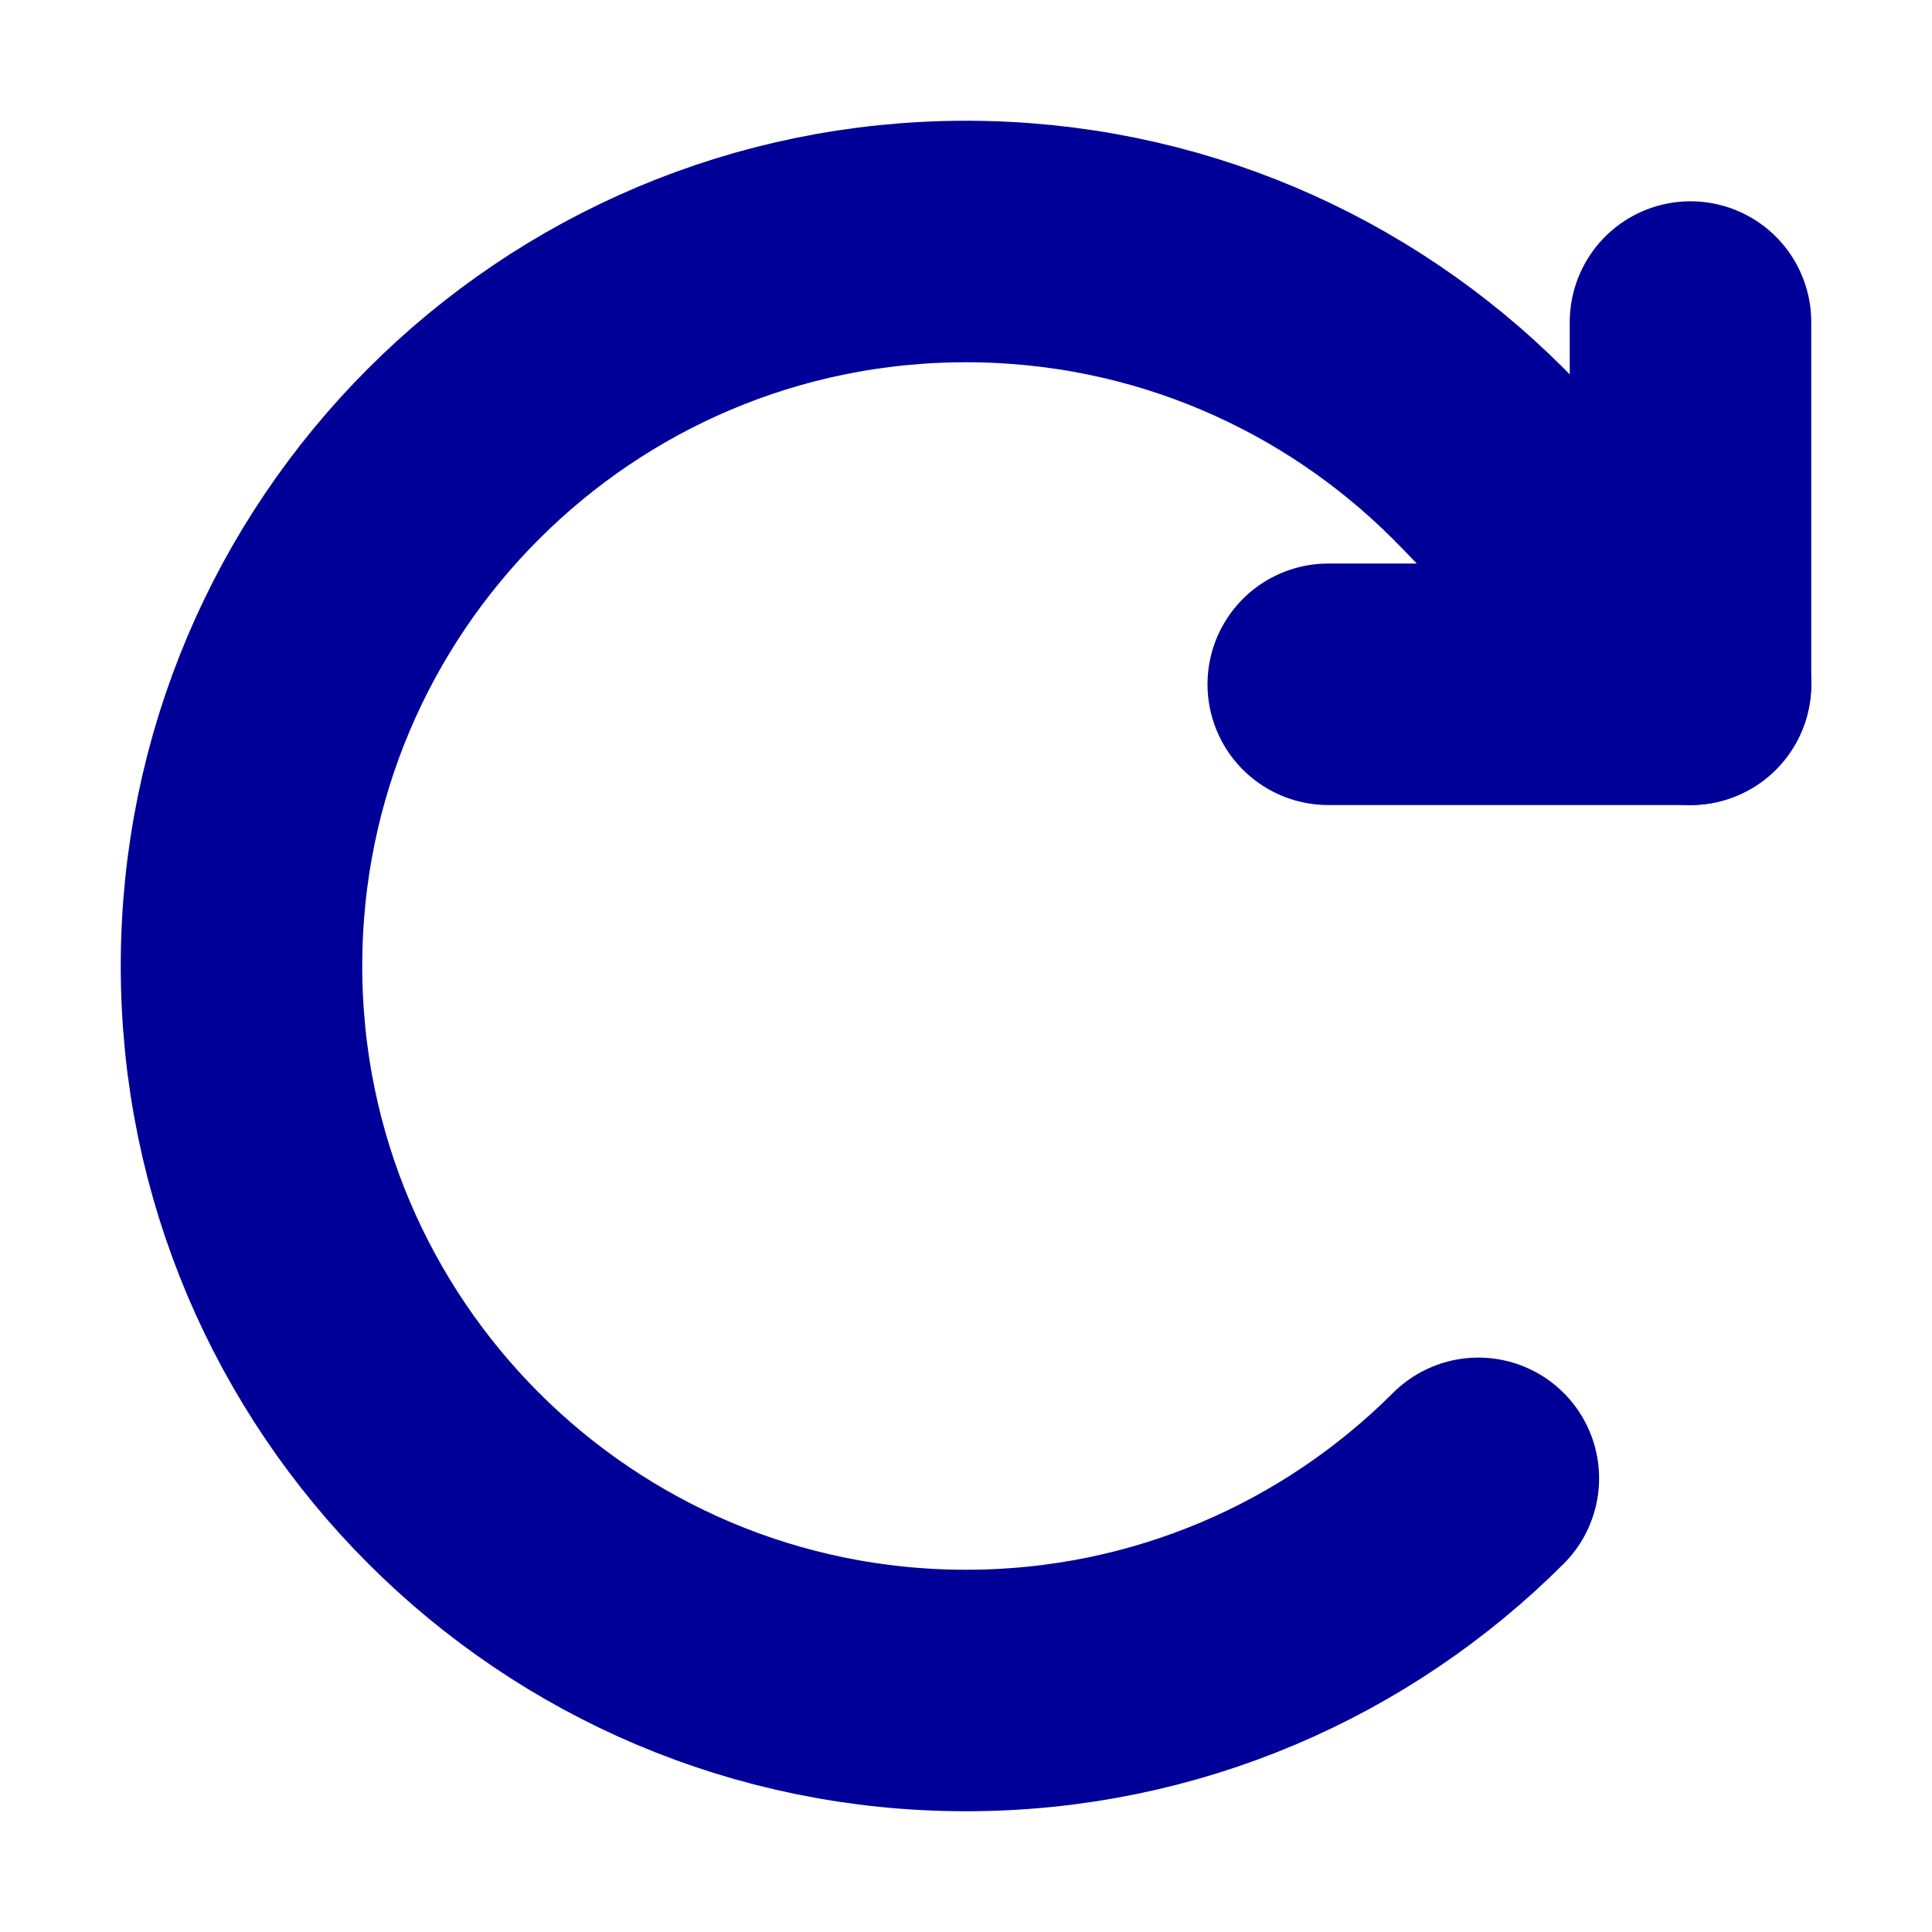 <svg width="16" height="16" viewBox="0 0 16 16" fill="none" xmlns="http://www.w3.org/2000/svg">
<path d="M12.243 12.243C11.157 13.328 9.657 14 8 14C4.686 14 2 11.314 2 8C2 4.686 4.686 2 8 2C9.657 2 11.157 2.672 12.243 3.757C12.795 4.31 14 5.667 14 5.667" stroke="#000099" stroke-width="2" stroke-linecap="round" stroke-linejoin="round"/>
<path d="M14 2.667V5.667H11" stroke="#000099" stroke-width="2" stroke-linecap="round" stroke-linejoin="round"/>
</svg>
